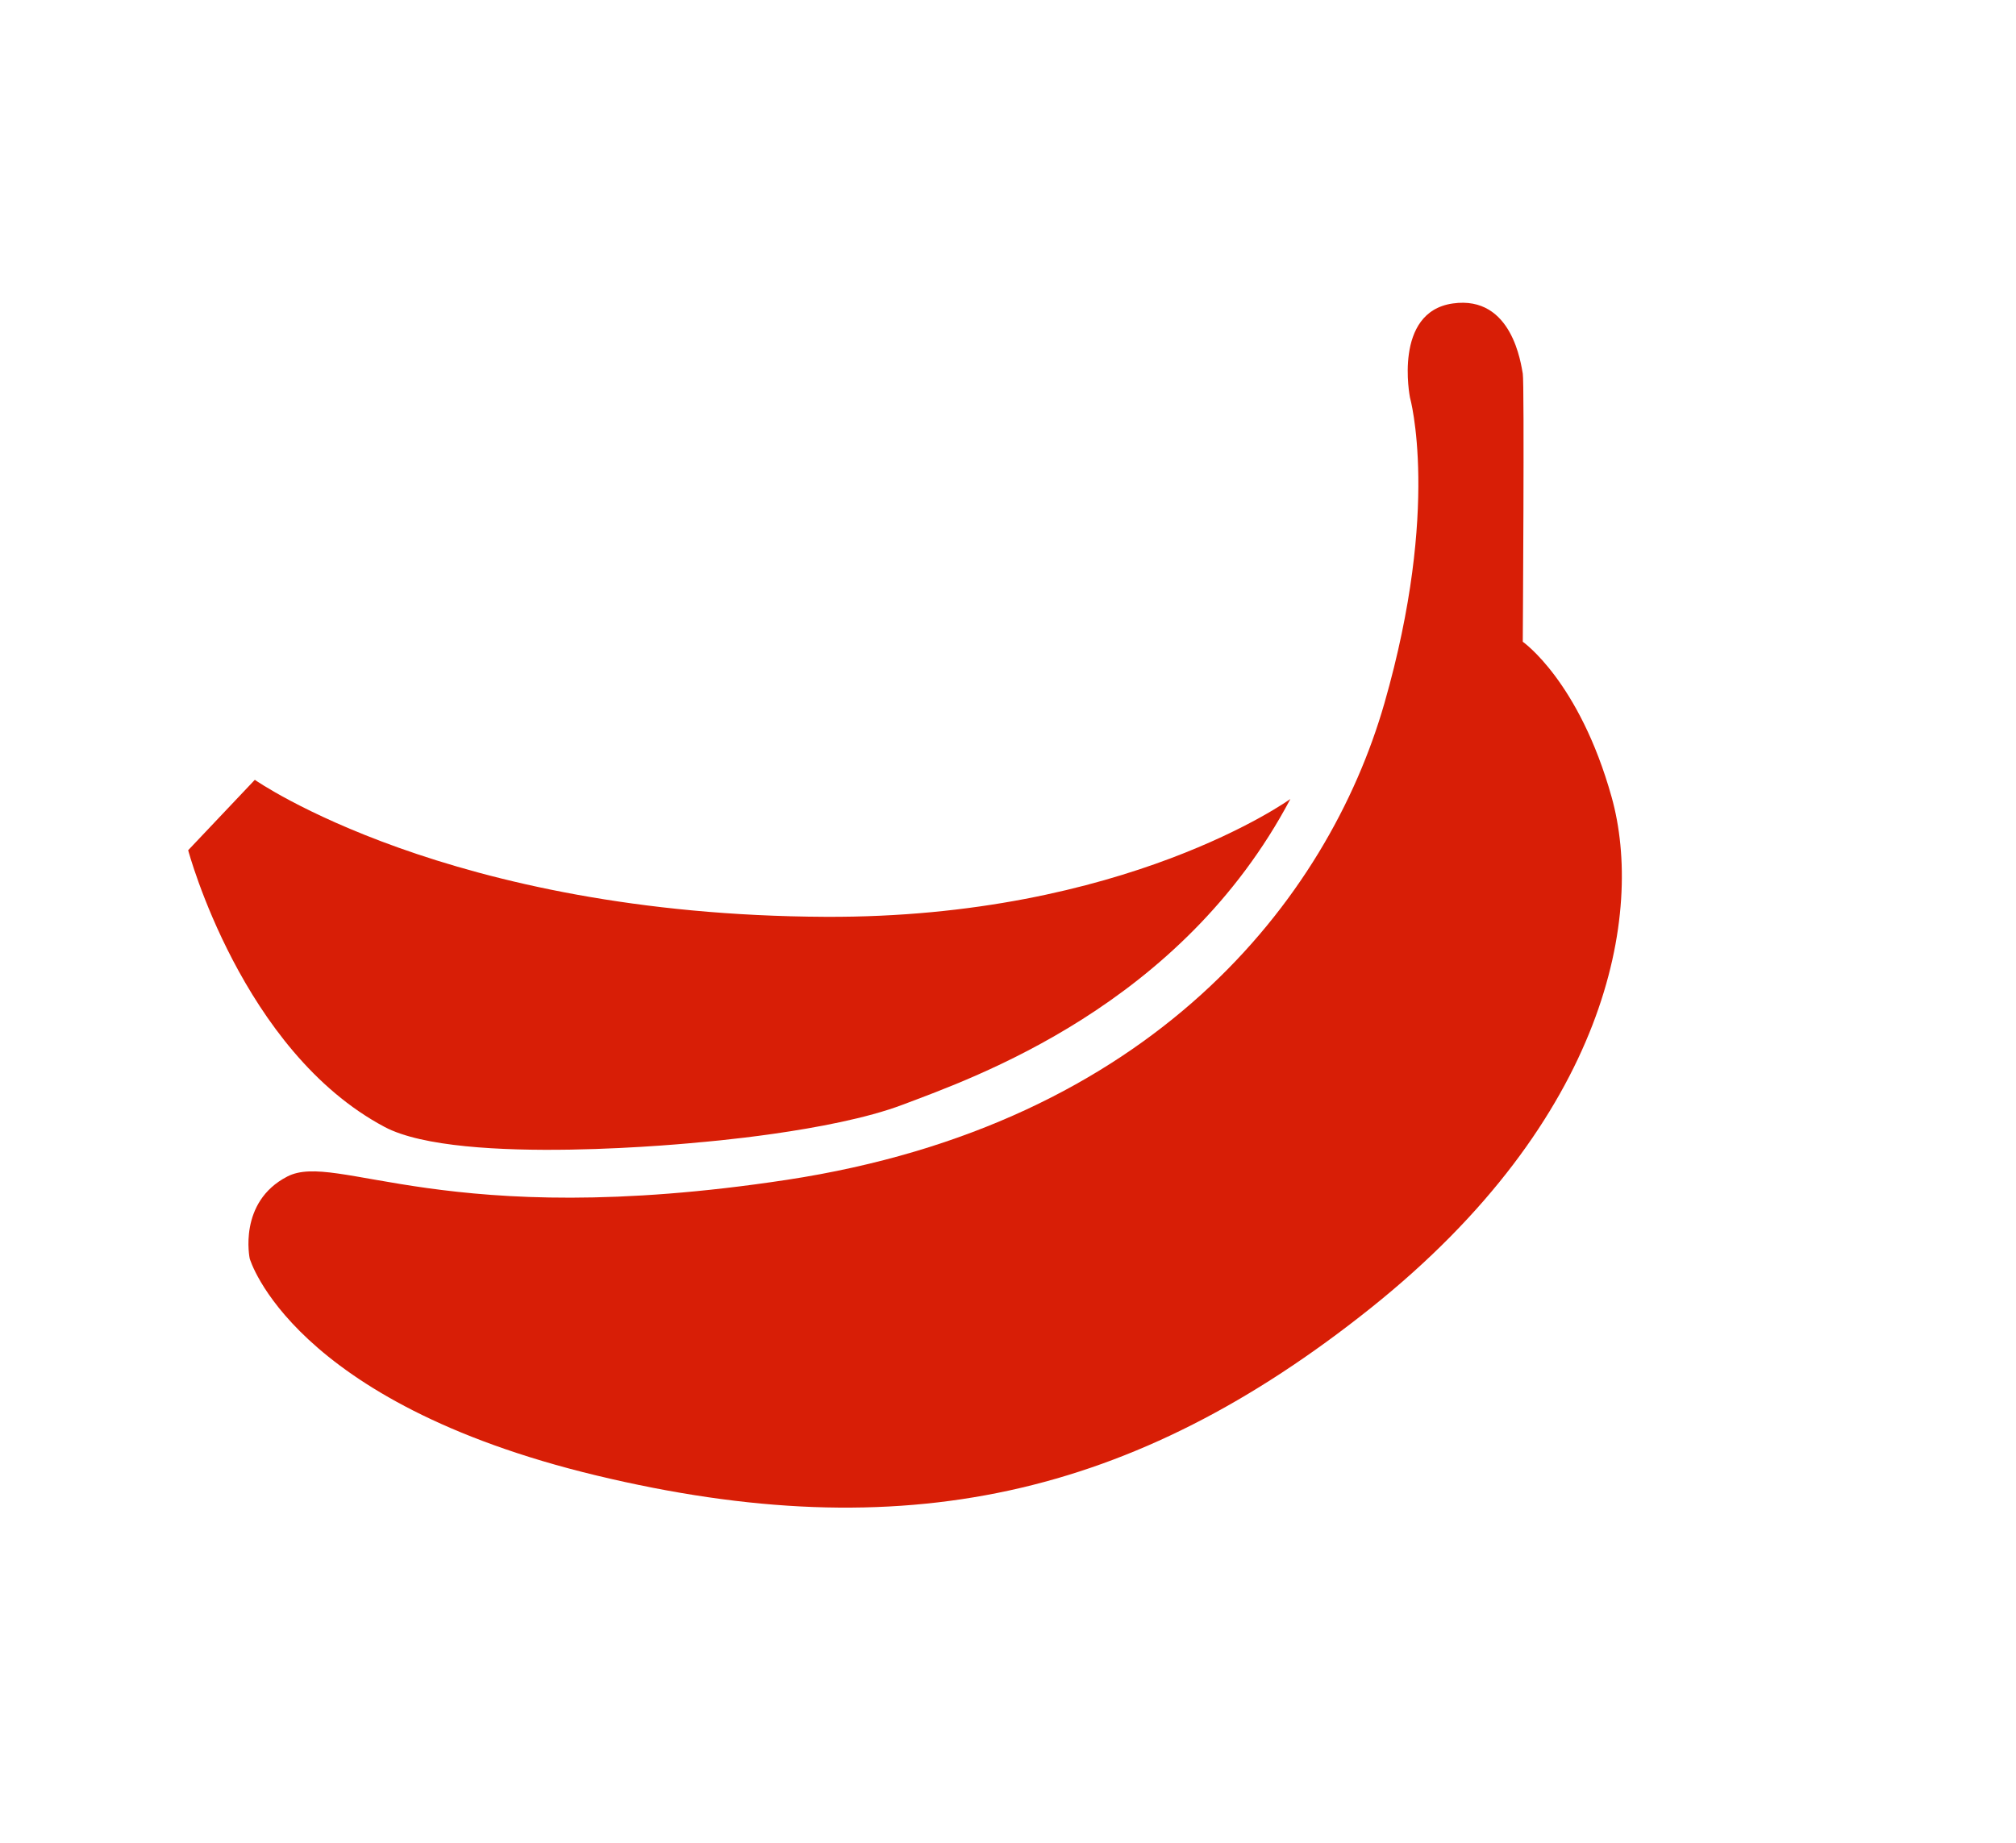 <?xml version="1.0" standalone="no"?><!DOCTYPE svg PUBLIC "-//W3C//DTD SVG 1.1//EN" "http://www.w3.org/Graphics/SVG/1.1/DTD/svg11.dtd"><svg t="1508770544619" class="icon" style="" viewBox="0 0 1120 1024" version="1.1" xmlns="http://www.w3.org/2000/svg" p-id="4969" xmlns:xlink="http://www.w3.org/1999/xlink" width="87.5" height="80"><defs><style type="text/css"></style></defs><path d="M716.893 443.974c0 0-91.718 66.257-258.234 65.489C248.832 508.532 141.568 433.338 141.568 433.338l-37.027 39.121c0 0 29.766 111.686 109.172 153.786 41.821 22.179 174.685 8.541 174.685 8.541s73.123-5.795 112.966-20.876C541.231 598.831 656.128 558.871 716.893 443.974z" p-id="4970" fill="#d81e06"></path><path d="M783.313 220.858c0 0-9.472-47.476 23.761-52.224s37.958 34.188 38.912 38.935c0.977 4.748 0 149.039 0 149.039s31.348 21.83 49.385 86.388c18.013 64.559-1.885 178.479-133.865 283.881s-260.143 133.865-430.057 93.044c-169.937-40.82-192.721-120.576-192.721-120.576s-6.656-31.348 20.876-45.568c27.532-14.243 87.226 30.72 277.225 1.885 203.171-30.836 300.94-155.695 332.288-264.867C800.419 281.623 783.313 220.858 783.313 220.858z" p-id="4971" fill="#d81e06"></path></svg>